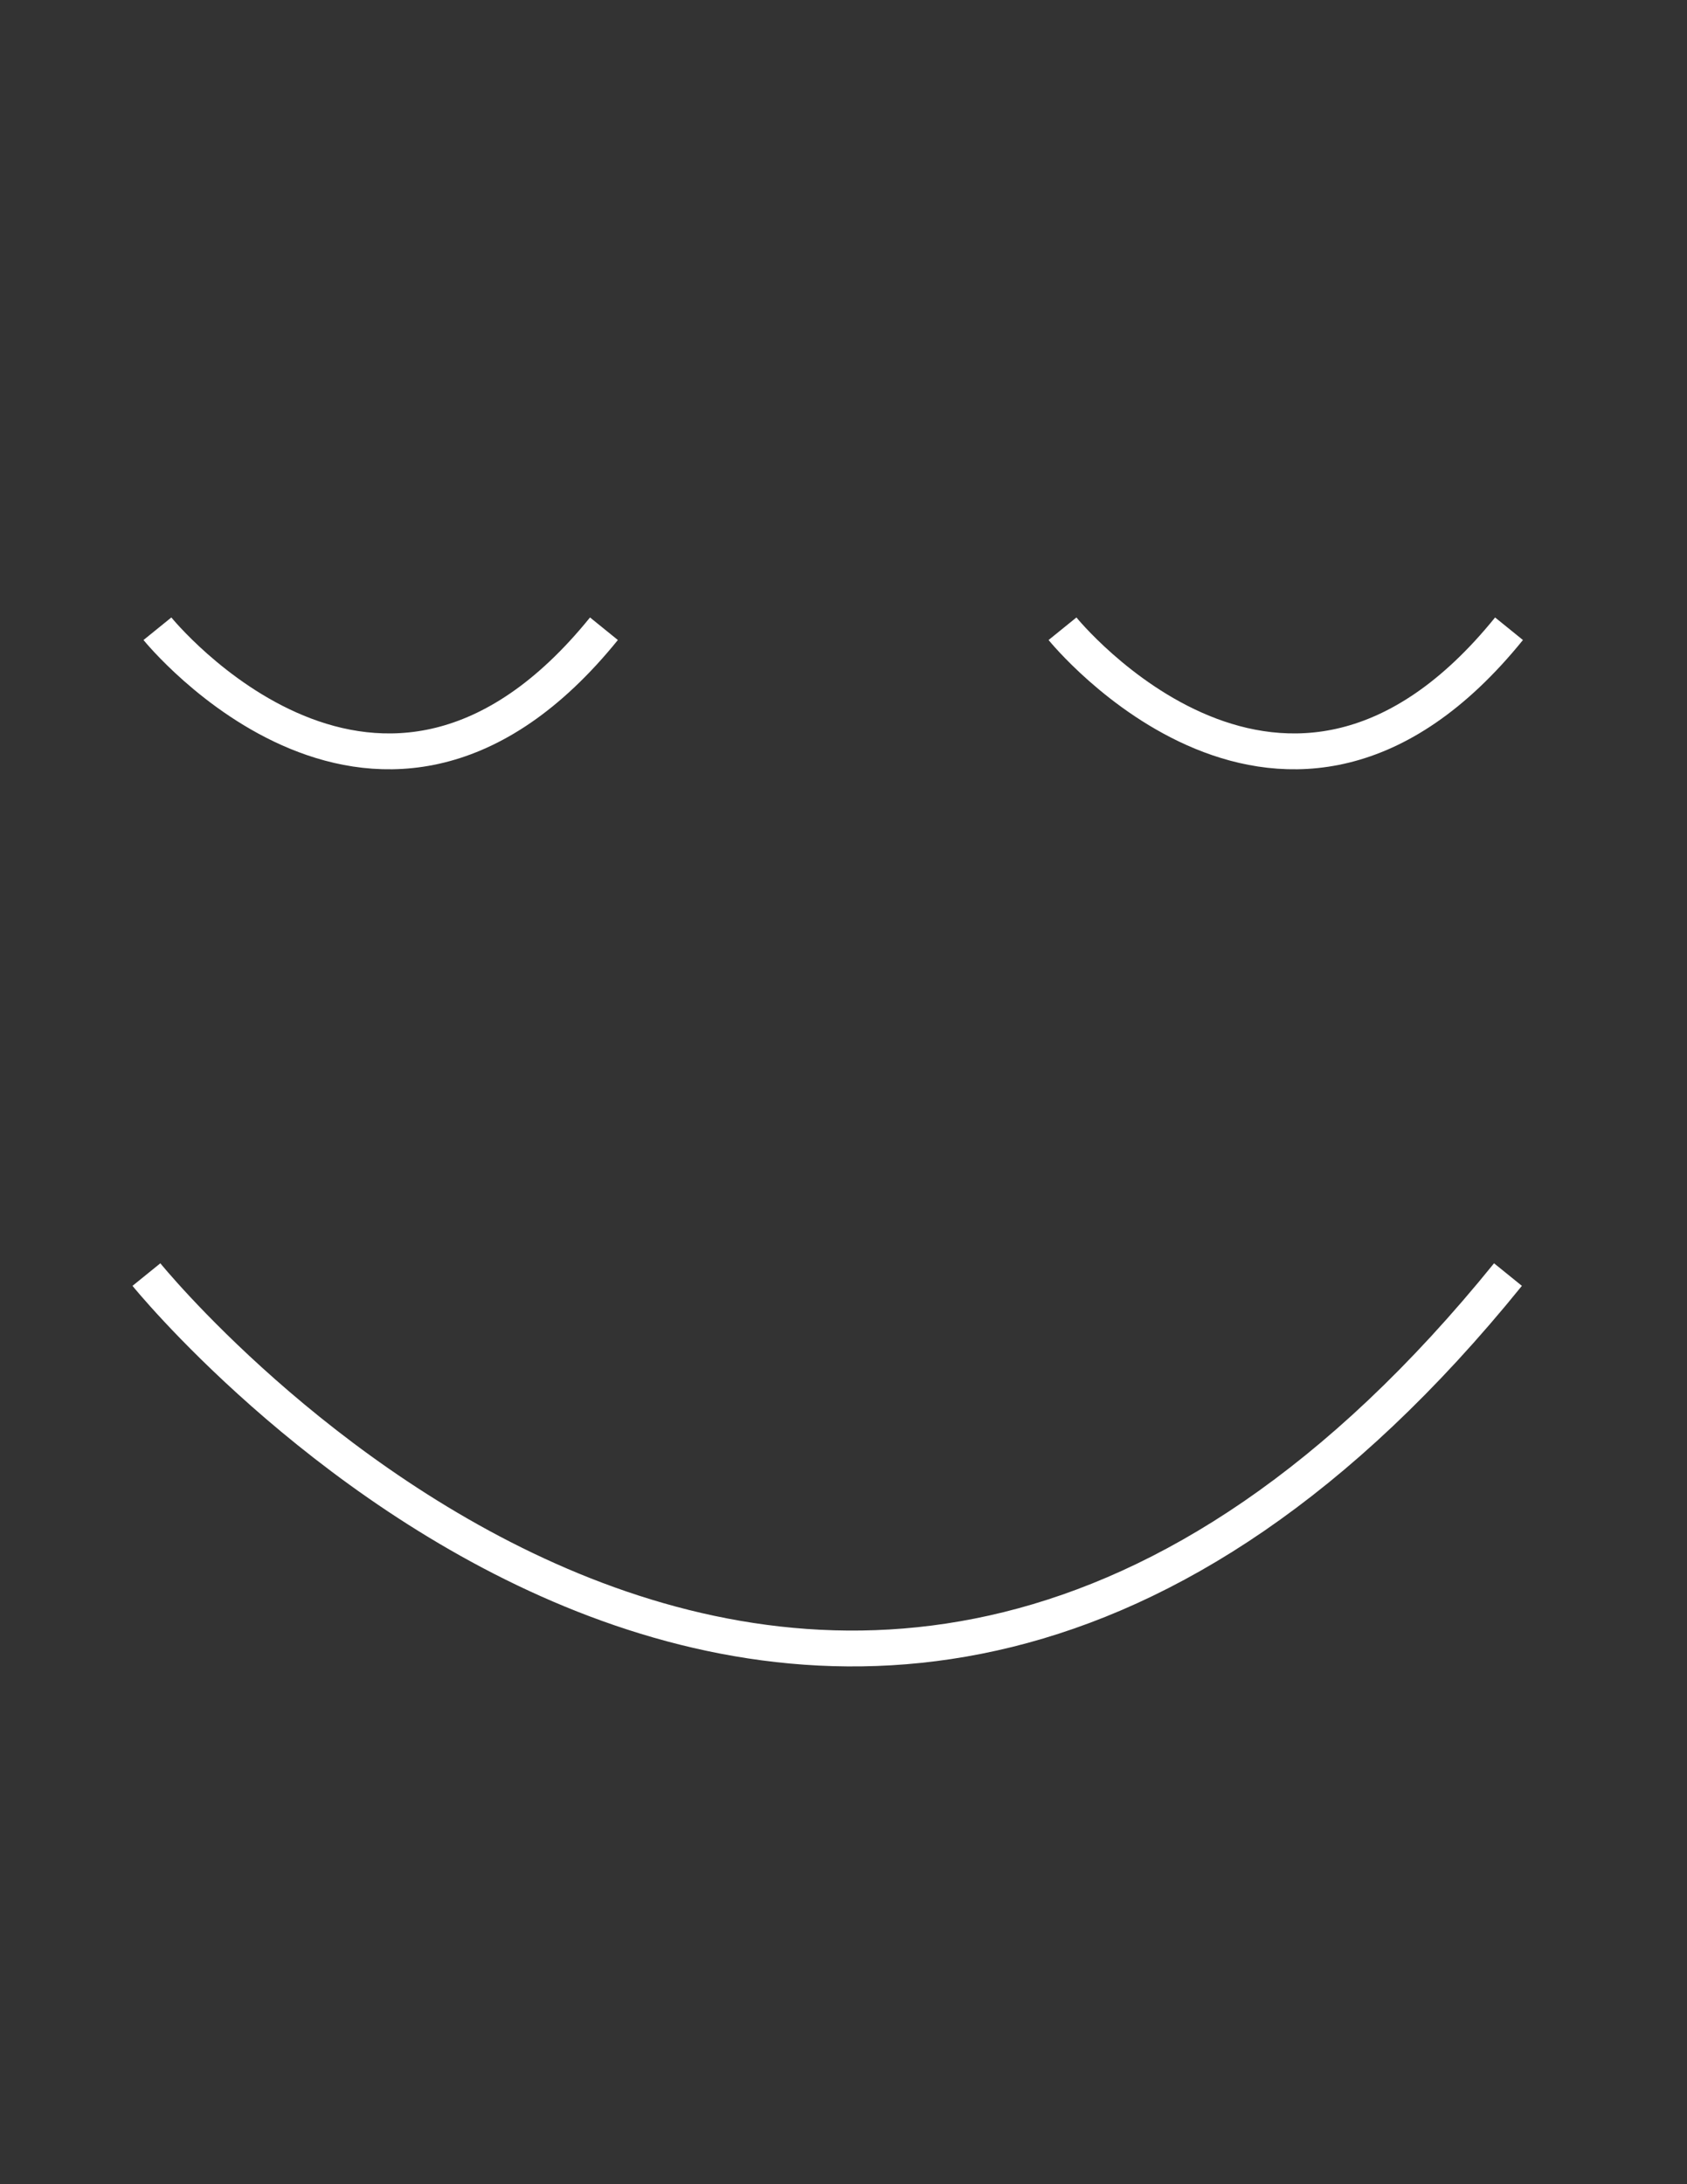 <?xml version="1.0" encoding="utf-8"?>
<!-- Generator: Adobe Illustrator 17.0.0, SVG Export Plug-In . SVG Version: 6.00 Build 0)  -->
<!DOCTYPE svg PUBLIC "-//W3C//DTD SVG 1.1//EN" "http://www.w3.org/Graphics/SVG/1.1/DTD/svg11.dtd">
<svg version="1.1" id="Layer_1" xmlns="http://www.w3.org/2000/svg" xmlns:xlink="http://www.w3.org/1999/xlink" x="0px" y="0px"
	 width="612px" height="792px" viewBox="0 0 612 792" enable-background="new 0 0 612 792" xml:space="preserve">
<rect x="0" y="0" width="612" height="792" fill="#333333" stroke="none"/>
<path fill="none" stroke="#FFFFFF" stroke-width="13" stroke-miterlimit="10" d="M57.112,227.983c0,0,80.991,100.048,161.983,0"/>
<path fill="none" stroke="#FFFFFF" stroke-width="13" stroke-miterlimit="10" d="M385.449,227.983c0,0,80.991,100.048,161.983,0"/>
<path fill="none" stroke="#FFFFFF" stroke-width="13" stroke-miterlimit="10" d="M53.118,462.165c0,0,246.968,305.078,493.936,0"/>
</svg>
